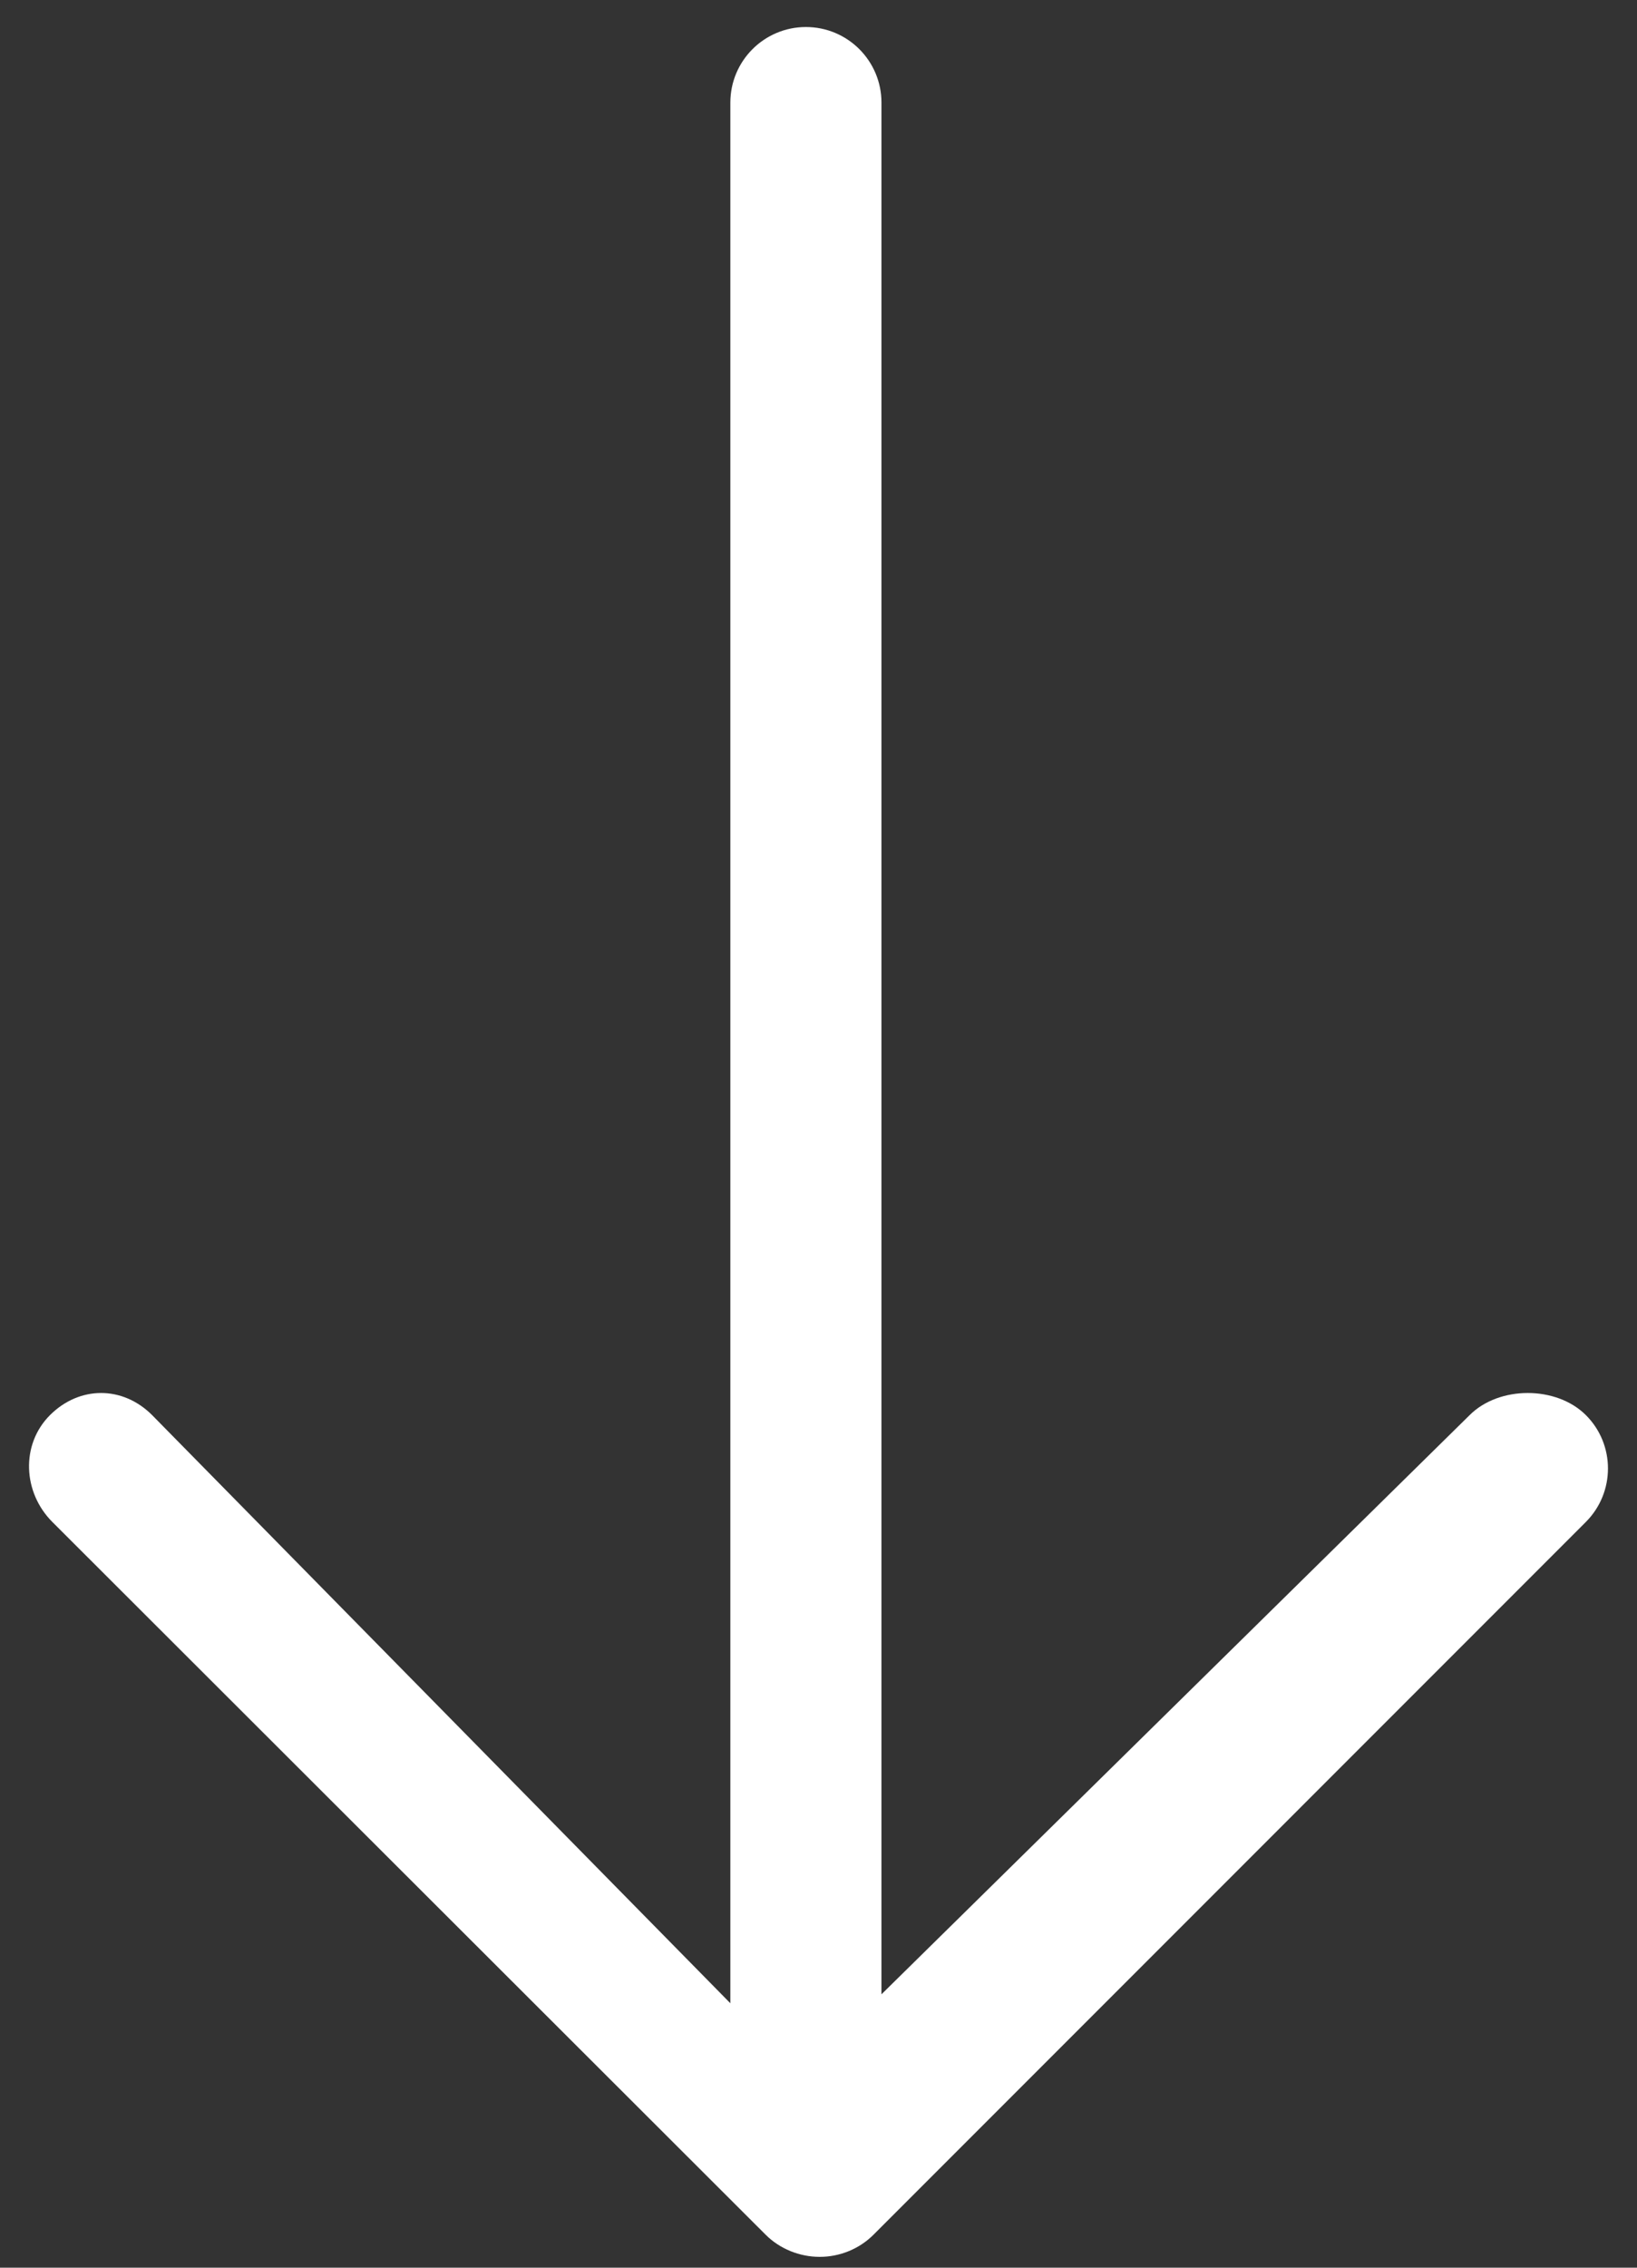 <svg width="26" height="36" viewBox="0 0 26 36" fill="none" xmlns="http://www.w3.org/2000/svg">
<rect x="0" y="0" width="26" height="36" fill="#333333" stroke="none"/>
<path d="M12.8 0.429C12.138 0.429 11.6 0.966 11.6 1.629V31.802L2.416 22.465C1.948 21.997 1.263 21.997 0.794 22.465C0.326 22.933 0.363 23.694 0.832 24.162L12.161 35.477C12.386 35.702 12.701 35.828 13.019 35.828C13.338 35.828 13.648 35.702 13.873 35.477L25.187 24.162C25.655 23.694 25.657 22.933 25.188 22.465C24.719 21.997 23.81 21.997 23.342 22.465L14 31.66V1.629C14 0.966 13.463 0.429 12.8 0.429Z" fill="white"/>
</svg>
